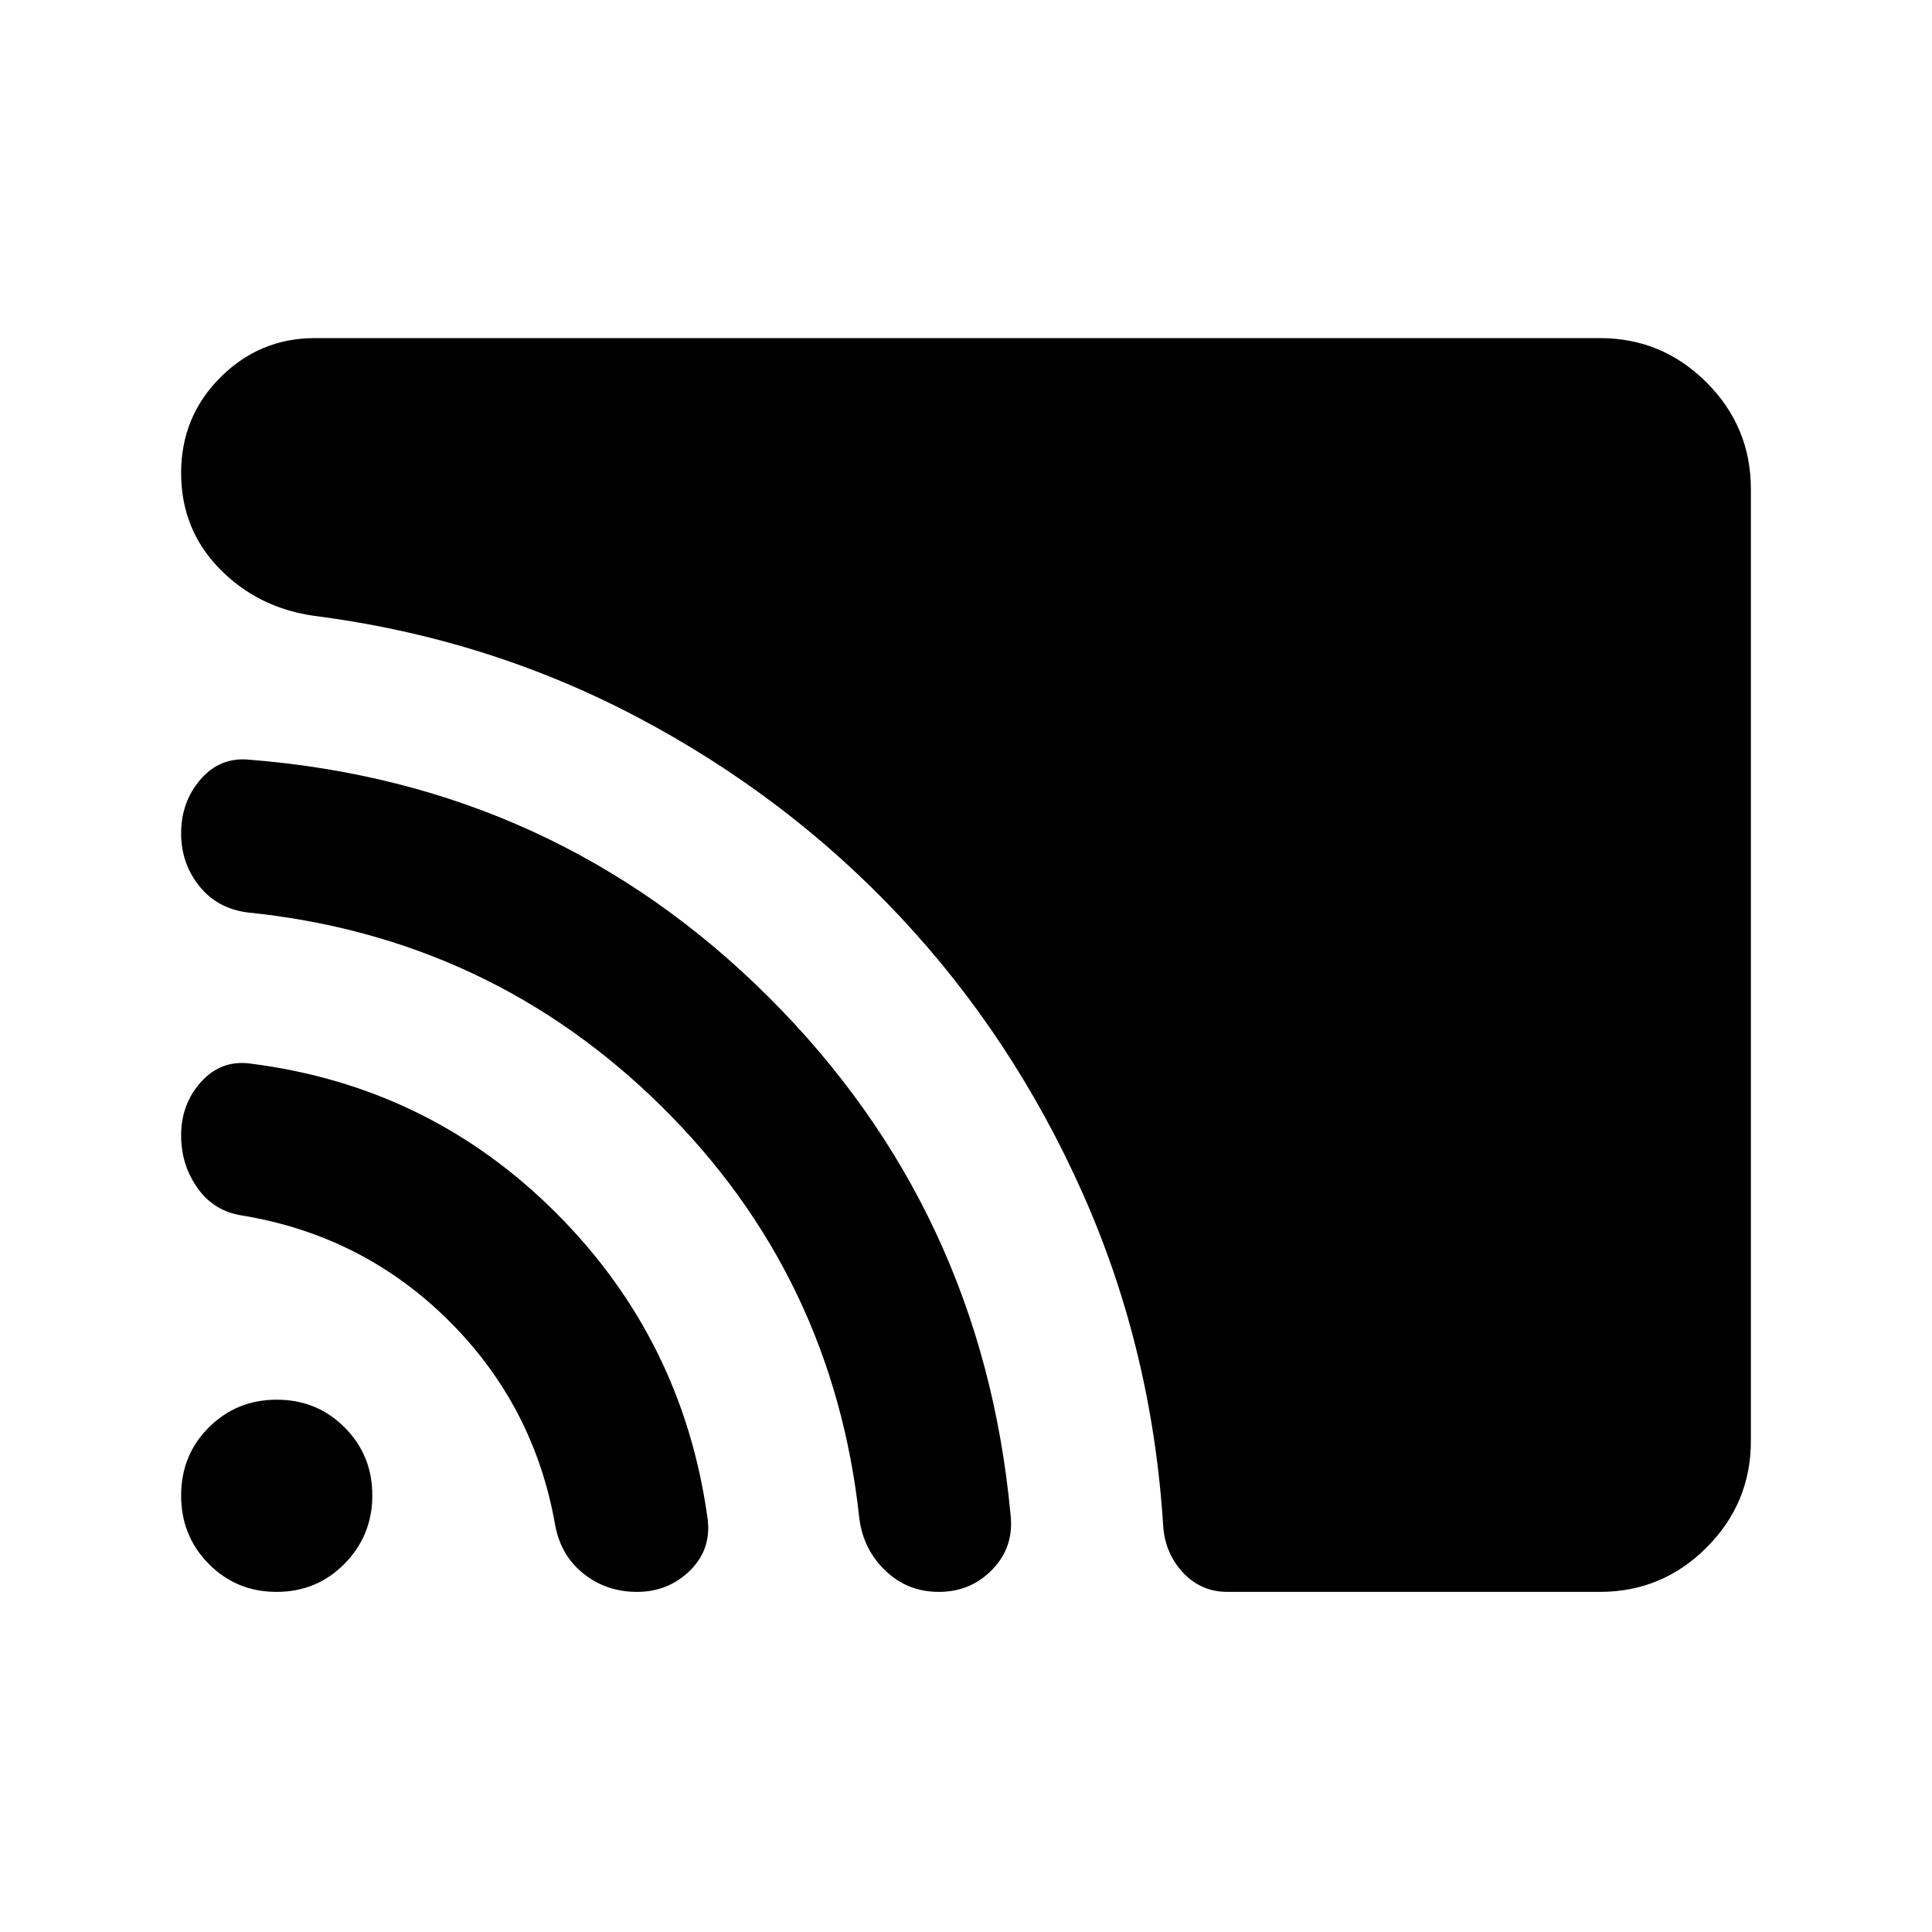 <svg xmlns="http://www.w3.org/2000/svg" height="24" viewBox="0 -960 960 960" width="24"><path d="M870-244q0 30.94-22.03 52.97Q825.94-169 795-169H610q-13.15 0-22.08-9.5-8.92-9.5-9.92-23-5.5-88-40-165.5t-90.75-137.5q-56.25-60-130.75-99.25T156-654q-28-4-47-23.5T90-725q0-28 19.53-47.5T156.5-792H795q30.94 0 52.97 22.03Q870-747.94 870-717v473Zm-553.5 75q-15.11 0-26.44-8.97-11.34-8.96-14.17-24.07Q265.5-261.5 223-303.75 180.5-346 120.5-356q-14-2-22.25-13.53T90-395.82q0-15.68 10-26.68t24.5-9q89.03 11.3 152.02 74.4 62.98 63.1 75.11 151.97 1.87 15.13-8.88 25.63Q332-169 316.5-169Zm150 0q-15.5 0-26.5-10.5t-13-26Q414-326 328.79-410.16t-205.73-96.45Q108-508.5 99-519.75q-9-11.25-9-26.13 0-15.8 9.75-26.96T124-582.5q151.5 12 257.75 117.75T502.12-207.5q1.88 16-8.9 27.25Q482.44-169 466.5-169Zm-329.04 0q-19.96 0-33.71-13.89Q90-196.77 90-216.89q0-20.11 13.79-33.86 13.78-13.75 33.75-13.75 19.96 0 33.71 13.79Q185-236.93 185-216.96 185-197 171.21-183q-13.78 14-33.75 14Z"/></svg>